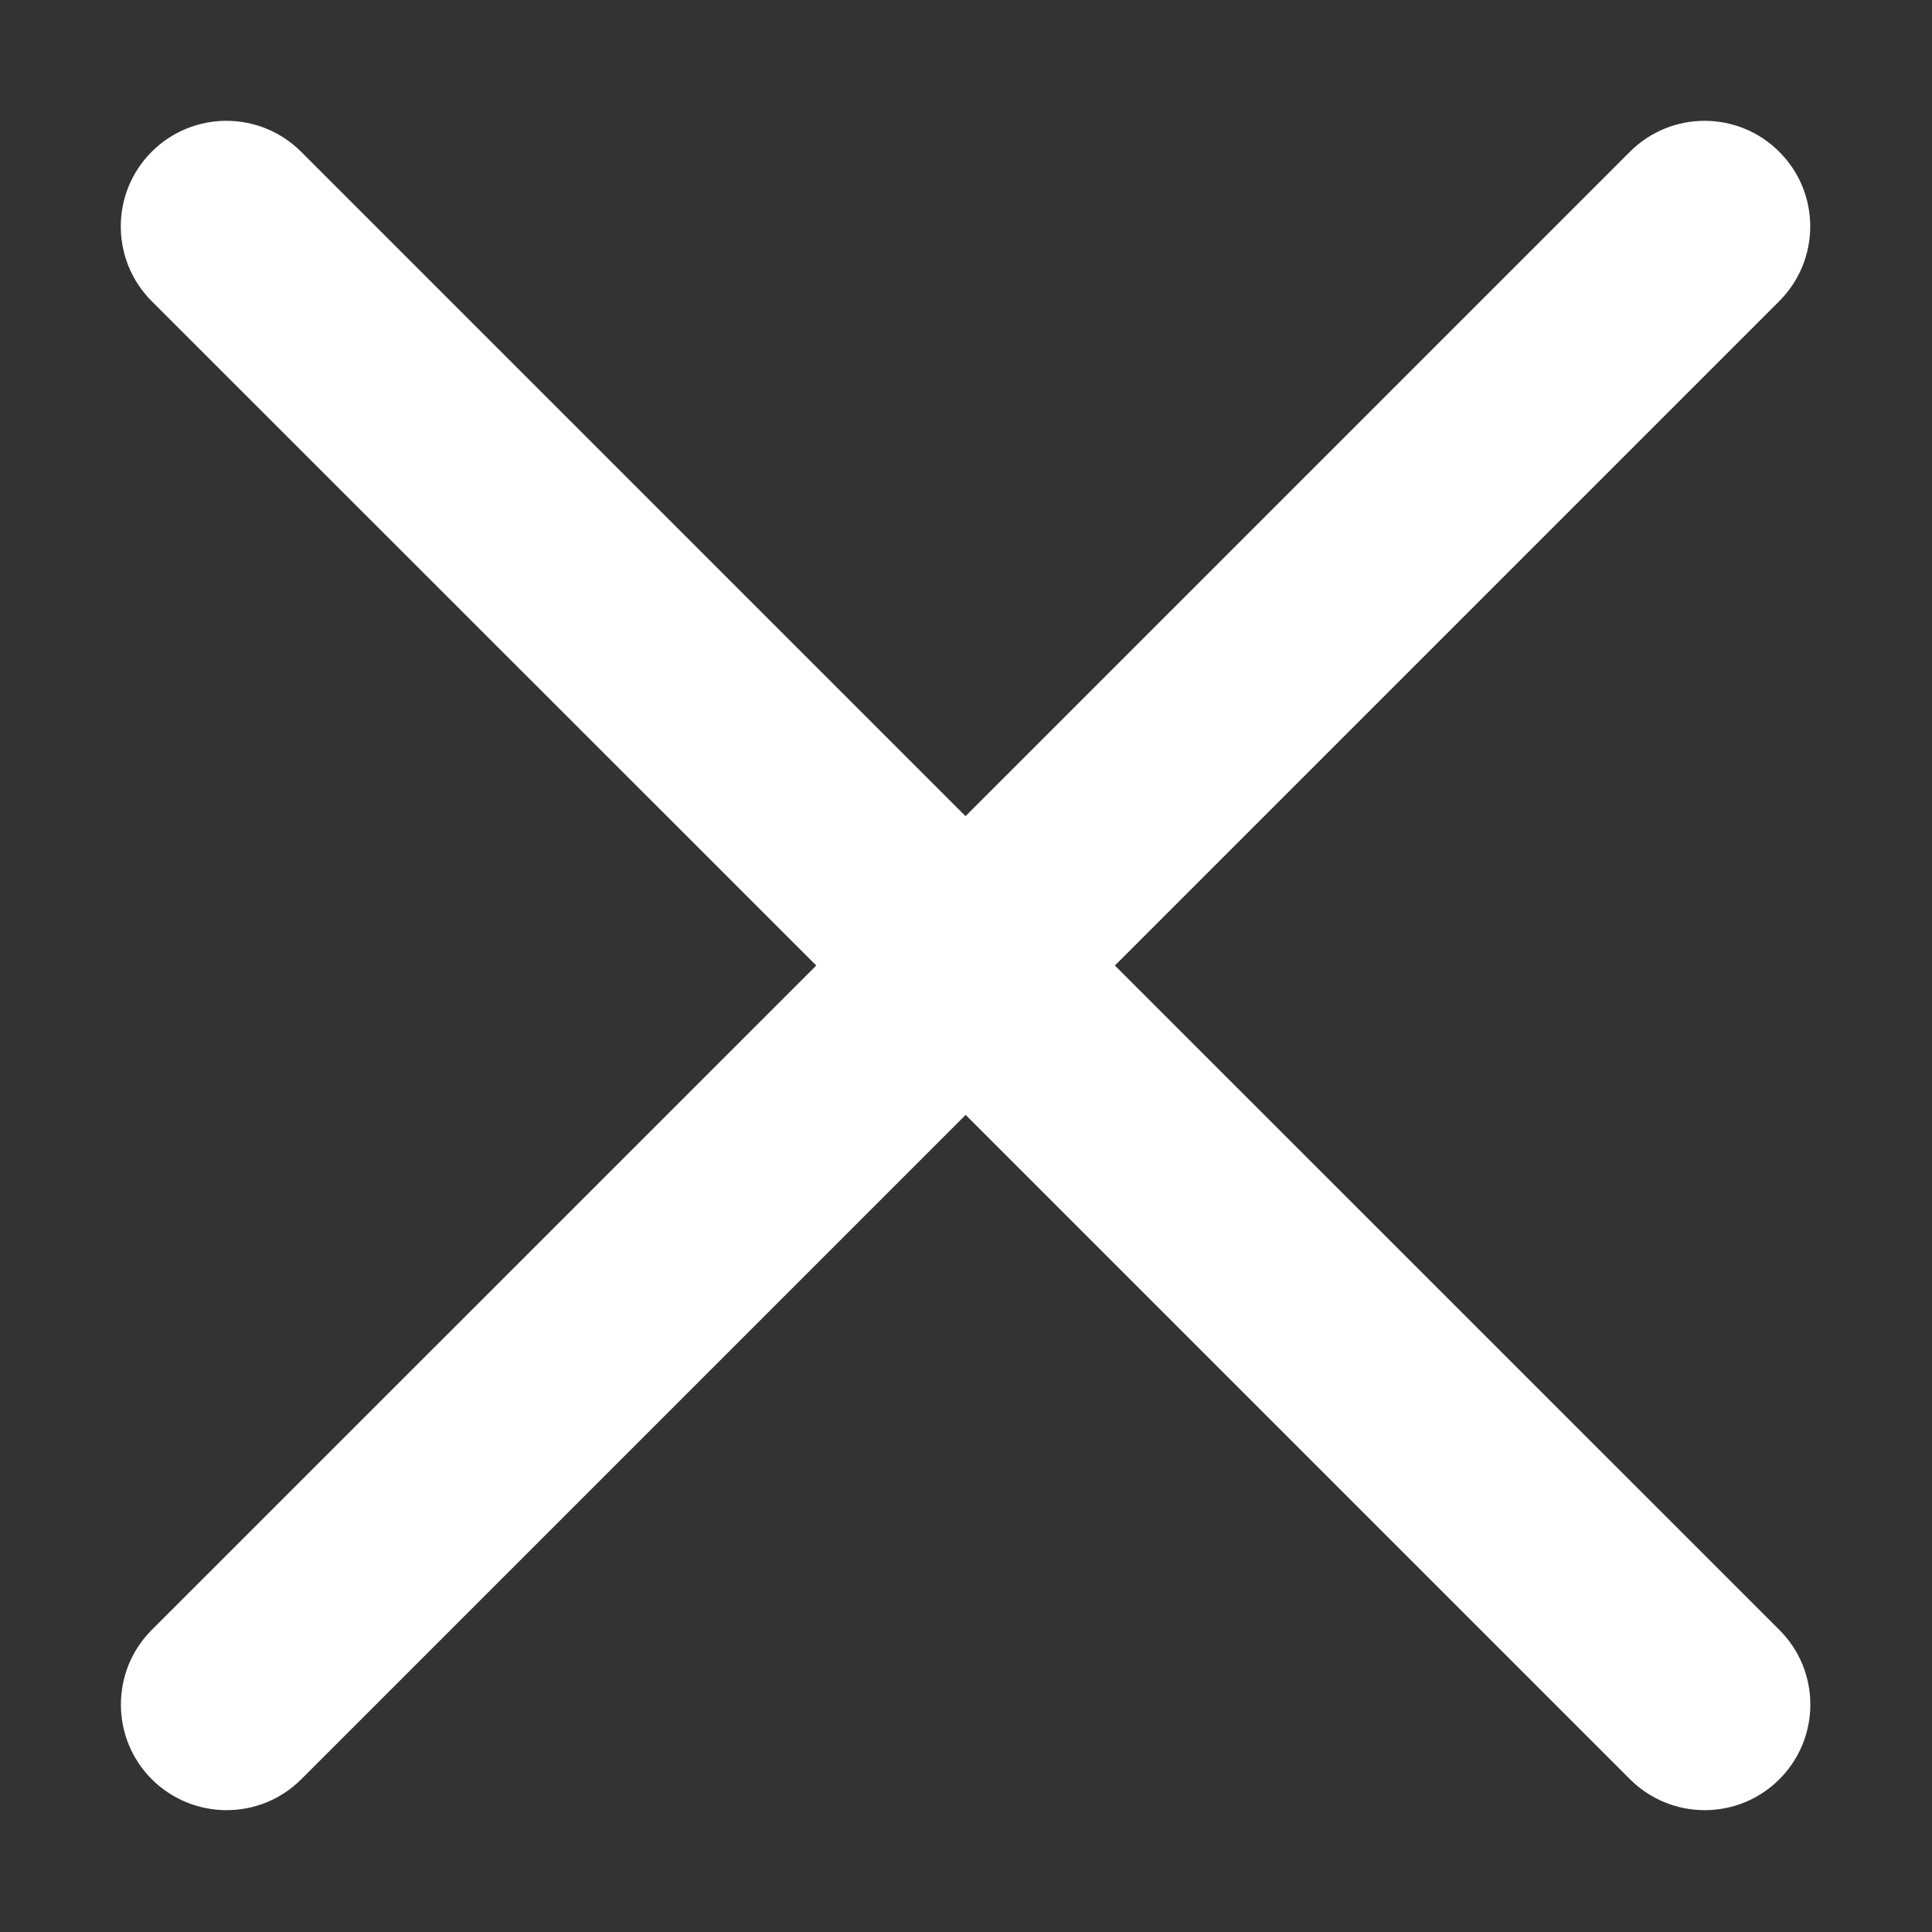 <svg xmlns="http://www.w3.org/2000/svg" width="16" height="16" viewBox="0 0 16 16">
    <rect x="0" y="0" width="16" height="16" fill="#333333" stroke="none"/>
    <path fill="#FFF" fill-rule="evenodd" d="M9.233 7.996l5.502-5.502c.342-.342.342-.896 0-1.237-.342-.342-.895-.342-1.237 0L7.996 6.759 2.494 1.257c-.342-.342-.896-.342-1.238 0-.341.341-.341.895 0 1.237L6.76 7.996l-5.503 5.502c-.341.341-.341.896 0 1.237.171.17.395.256.619.256.224 0 .448-.085.619-.256l5.502-5.502 5.502 5.502c.17.17.395.256.619.256.223 0 .447-.085.618-.256.342-.342.342-.896 0-1.237L9.233 7.996z"/>
</svg>
